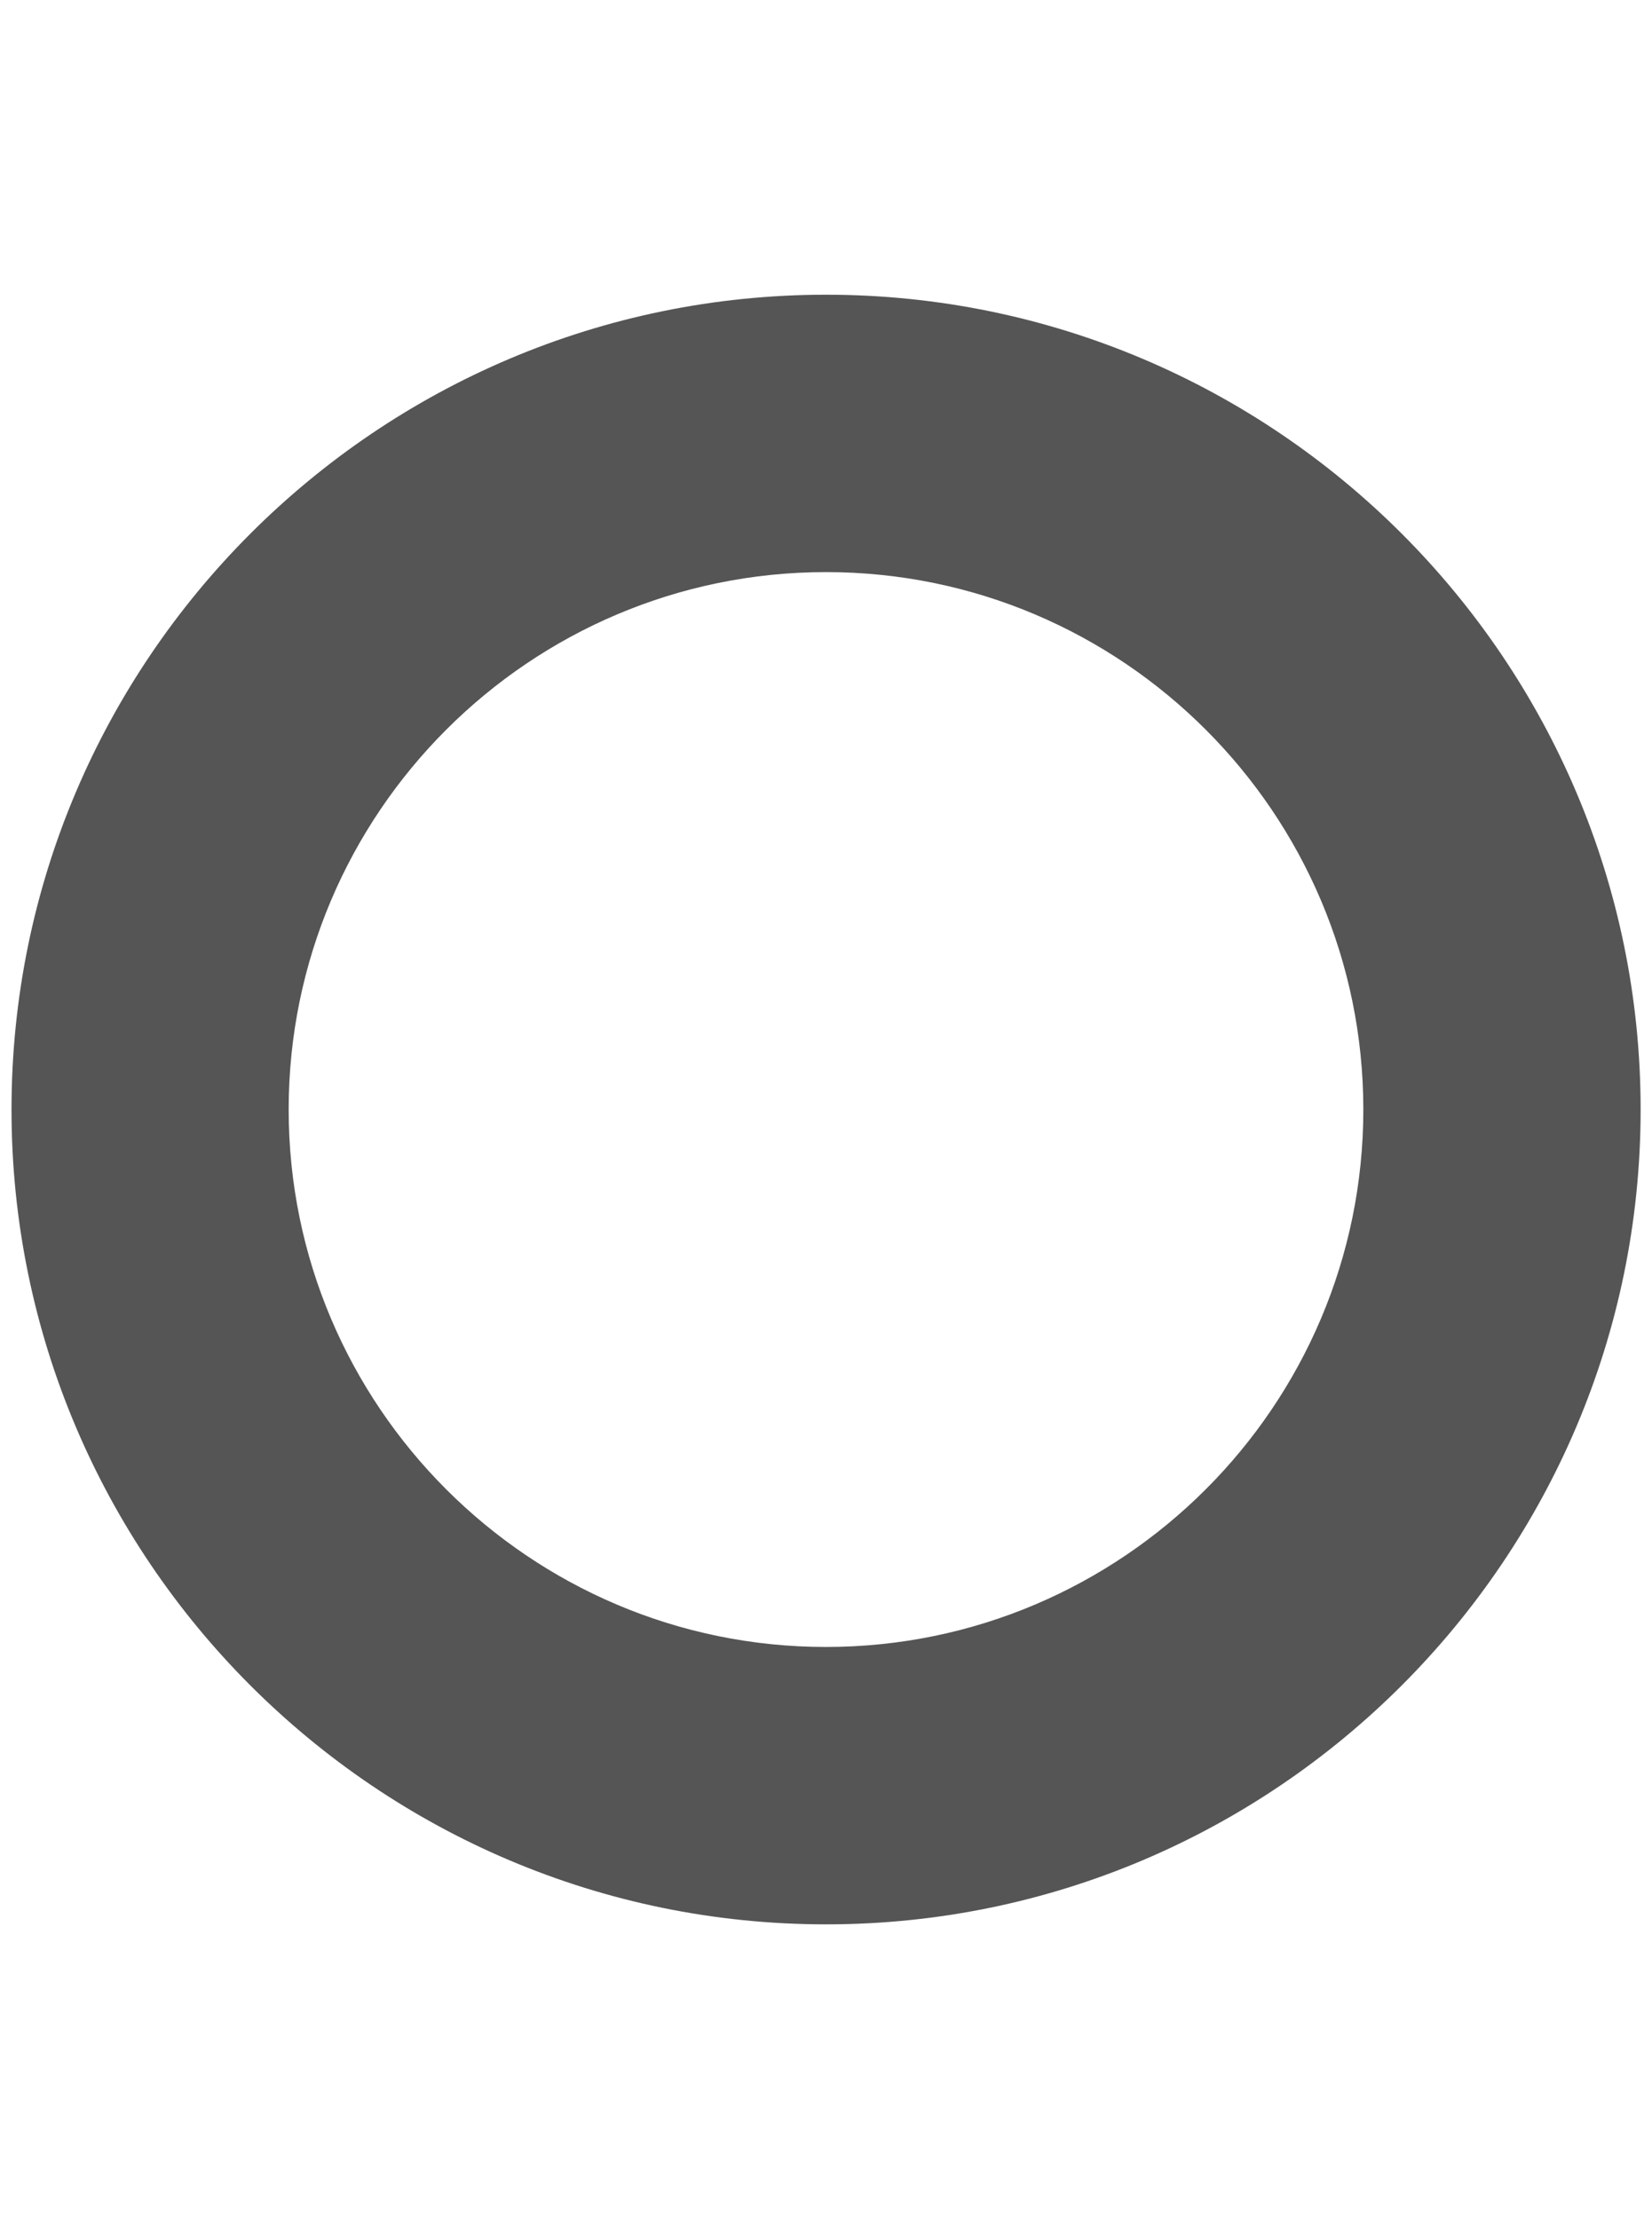 <?xml version="1.0" encoding="utf-8"?>
<!-- Generator: Adobe Illustrator 16.0.0, SVG Export Plug-In . SVG Version: 6.00 Build 0)  -->
<!DOCTYPE svg PUBLIC "-//W3C//DTD SVG 1.1//EN" "http://www.w3.org/Graphics/SVG/1.1/DTD/svg11.dtd">
<svg version="1.1" id="Layer_1" xmlns="http://www.w3.org/2000/svg" xmlns:xlink="http://www.w3.org/1999/xlink" x="0px" y="0px"
	 width="11.915px" height="16px" viewBox="0 0 11.915 16" enable-background="new 0 0 11.915 16" xml:space="preserve">
<g>
	<path fill="#555555" d="M5.958,13.875c-3.24,0-5.875-2.636-5.875-5.875s2.636-5.875,5.875-5.875c3.239,0,5.875,2.636,5.875,5.875
		S9.197,13.875,5.958,13.875z M5.958,4.125C3.821,4.125,2.082,5.863,2.082,8s1.739,3.875,3.875,3.875S9.833,10.137,9.833,8
		S8.094,4.125,5.958,4.125z"/>
</g>
</svg>
